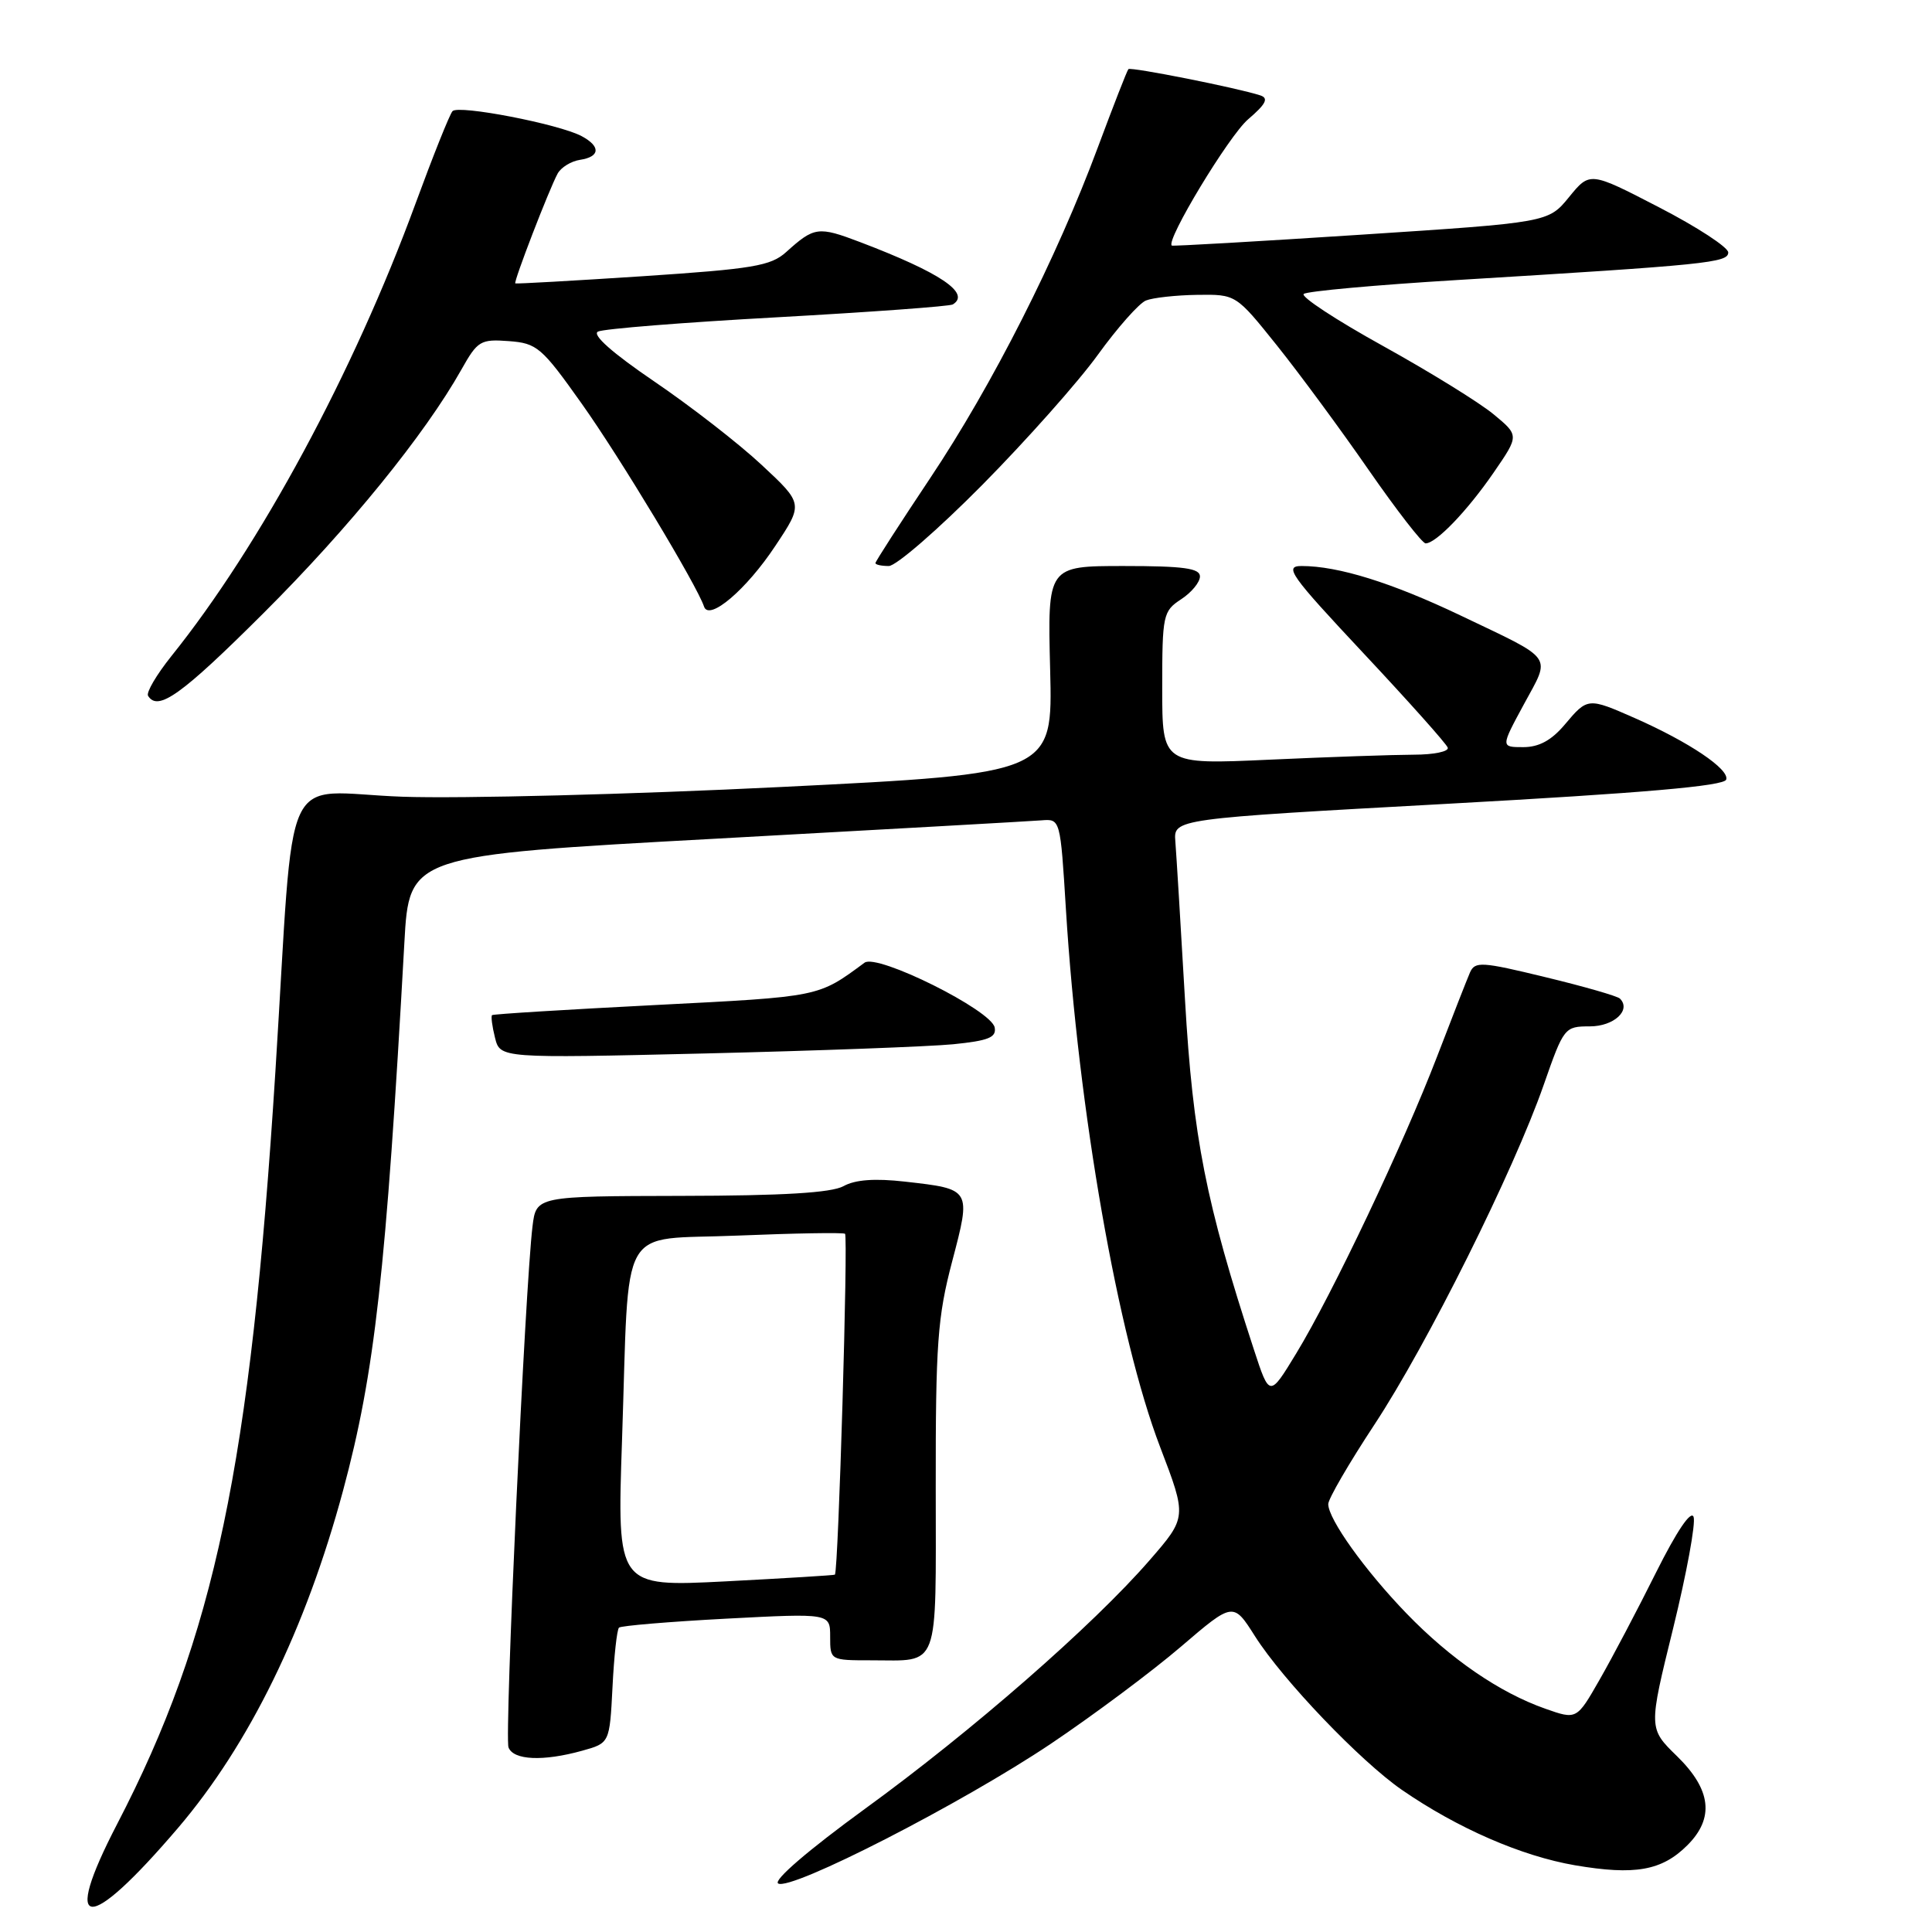 <?xml version="1.0" encoding="UTF-8" standalone="no"?>
<!DOCTYPE svg PUBLIC "-//W3C//DTD SVG 1.1//EN" "http://www.w3.org/Graphics/SVG/1.1/DTD/svg11.dtd" >
<svg xmlns="http://www.w3.org/2000/svg" xmlns:xlink="http://www.w3.org/1999/xlink" version="1.1" viewBox="0 0 256 256">
 <g >
 <path fill="currentColor"
d=" M 23.60 242.20 C 33.04 231.13 40.52 215.83 45.46 197.50 C 49.66 181.90 51.15 168.61 53.58 124.93 C 54.22 113.35 54.22 113.35 94.86 111.13 C 117.21 109.90 136.62 108.81 138.00 108.70 C 140.50 108.50 140.50 108.50 141.24 120.50 C 142.89 147.18 148.14 177.16 153.72 191.73 C 157.28 201.04 157.28 201.04 152.30 206.77 C 144.82 215.38 128.78 229.39 114.61 239.68 C 107.14 245.12 102.44 249.15 103.11 249.57 C 104.77 250.59 127.40 239.00 139.24 231.06 C 144.88 227.27 152.63 221.49 156.46 218.21 C 163.41 212.26 163.41 212.26 166.30 216.82 C 169.99 222.63 180.25 233.36 185.76 237.17 C 193.11 242.24 201.59 245.94 208.70 247.16 C 216.63 248.51 220.21 247.88 223.59 244.50 C 227.19 240.90 226.75 237.14 222.22 232.71 C 218.43 229.02 218.43 229.02 221.70 215.76 C 223.49 208.47 224.71 201.82 224.41 201.00 C 224.07 200.07 222.18 202.87 219.43 208.37 C 217.00 213.25 213.64 219.63 211.96 222.56 C 208.92 227.88 208.92 227.88 204.75 226.41 C 198.68 224.27 192.20 219.82 186.38 213.80 C 180.86 208.09 176.00 201.29 176.00 199.30 C 176.00 198.61 178.75 193.88 182.11 188.78 C 189.11 178.16 200.57 155.16 204.55 143.75 C 207.21 136.13 207.32 136.00 210.66 136.00 C 213.85 136.00 216.18 133.85 214.65 132.32 C 214.33 131.99 209.88 130.71 204.78 129.48 C 196.31 127.42 195.44 127.37 194.78 128.86 C 194.39 129.76 192.42 134.78 190.42 140.00 C 185.94 151.66 176.54 171.48 171.76 179.33 C 168.22 185.16 168.22 185.16 166.15 178.83 C 159.77 159.32 158.08 150.77 157.02 132.50 C 156.45 122.60 155.87 113.15 155.74 111.50 C 155.50 108.50 155.50 108.50 191.92 106.50 C 217.76 105.08 228.45 104.15 228.73 103.30 C 229.19 101.94 223.81 98.32 216.62 95.15 C 210.42 92.42 210.36 92.42 207.35 96.00 C 205.58 98.10 203.93 99.00 201.84 99.00 C 198.85 99.00 198.85 99.00 201.93 93.31 C 205.50 86.71 206.12 87.57 193.50 81.54 C 184.42 77.21 177.33 75.00 172.48 75.00 C 170.11 75.00 170.92 76.15 180.67 86.56 C 186.63 92.92 191.65 98.54 191.83 99.06 C 192.02 99.58 189.99 100.00 187.33 100.00 C 184.68 100.01 176.09 100.30 168.25 100.66 C 154.00 101.31 154.00 101.31 154.00 91.18 C 154.00 81.47 154.11 80.98 156.50 79.41 C 157.88 78.51 159.00 77.15 159.00 76.38 C 159.00 75.30 156.84 75.00 148.90 75.00 C 138.80 75.00 138.80 75.00 139.15 88.75 C 139.50 102.50 139.50 102.50 103.50 104.28 C 83.70 105.26 61.12 105.84 53.33 105.57 C 36.94 104.99 39.12 100.28 36.49 142.00 C 33.19 194.17 28.42 216.86 15.52 241.70 C 8.04 256.11 11.54 256.33 23.60 242.20 Z  M 77.14 231.98 C 80.78 230.97 80.78 230.97 81.16 223.55 C 81.36 219.47 81.75 215.93 82.02 215.67 C 82.28 215.42 88.69 214.88 96.25 214.48 C 110.00 213.76 110.00 213.76 110.00 216.88 C 110.00 219.99 110.02 220.00 115.42 220.00 C 124.61 220.00 124.00 221.63 123.99 197.14 C 123.97 178.06 124.23 174.51 126.16 167.17 C 128.70 157.51 128.73 157.57 119.90 156.57 C 115.93 156.12 113.31 156.31 111.77 157.17 C 110.17 158.05 103.80 158.44 90.27 158.46 C 71.05 158.50 71.05 158.50 70.56 162.50 C 69.58 170.51 66.83 230.12 67.38 231.54 C 68.03 233.24 71.96 233.42 77.14 231.98 Z  M 126.30 138.37 C 130.97 137.90 132.05 137.47 131.80 136.15 C 131.38 133.86 116.23 126.32 114.56 127.56 C 108.35 132.14 108.78 132.05 86.87 133.17 C 75.11 133.77 65.37 134.37 65.20 134.51 C 65.04 134.65 65.21 135.99 65.59 137.50 C 66.27 140.23 66.27 140.23 93.39 139.59 C 108.30 139.23 123.11 138.68 126.30 138.37 Z  M 34.91 81.25 C 46.22 69.98 56.31 57.56 61.15 48.95 C 63.28 45.16 63.67 44.92 67.42 45.20 C 71.16 45.48 71.77 46.00 77.09 53.50 C 82.15 60.62 92.34 77.53 93.29 80.38 C 93.95 82.34 98.90 78.13 102.73 72.34 C 106.45 66.75 106.45 66.75 100.92 61.60 C 97.89 58.77 91.47 53.79 86.67 50.53 C 81.16 46.78 78.42 44.36 79.23 43.94 C 79.93 43.57 90.62 42.72 103.00 42.04 C 115.38 41.35 125.84 40.59 126.25 40.34 C 128.67 38.86 124.59 36.12 113.97 32.08 C 108.41 29.97 107.90 30.04 104.17 33.40 C 102.13 35.24 99.79 35.63 85.17 36.60 C 76.00 37.20 68.40 37.63 68.28 37.55 C 68.02 37.37 72.75 25.10 73.89 23.00 C 74.34 22.18 75.67 21.36 76.85 21.18 C 79.52 20.78 79.62 19.40 77.07 18.04 C 74.08 16.44 60.73 13.86 59.96 14.73 C 59.58 15.15 57.37 20.68 55.05 27.00 C 46.84 49.37 34.46 72.31 22.70 86.95 C 20.74 89.40 19.35 91.76 19.62 92.20 C 20.93 94.31 24.03 92.10 34.91 81.25 Z  M 130.16 64.25 C 136.00 58.34 142.90 50.58 145.48 47.00 C 148.07 43.42 150.93 40.19 151.84 39.82 C 152.75 39.45 155.81 39.11 158.64 39.07 C 163.77 39.00 163.77 39.00 169.18 45.75 C 172.15 49.46 177.63 56.89 181.34 62.25 C 185.06 67.61 188.46 72.00 188.90 72.00 C 190.29 72.00 194.43 67.69 197.93 62.60 C 201.30 57.70 201.30 57.70 197.90 54.89 C 196.03 53.34 189.44 49.27 183.25 45.84 C 177.05 42.41 172.33 39.31 172.75 38.95 C 173.16 38.59 182.28 37.76 193.00 37.11 C 226.20 35.09 229.00 34.81 229.00 33.45 C 229.00 32.77 224.87 30.07 219.83 27.47 C 210.67 22.73 210.67 22.73 207.91 26.11 C 205.16 29.48 205.16 29.48 180.33 31.10 C 166.67 31.99 155.40 32.64 155.27 32.54 C 154.42 31.91 162.83 18.00 165.37 15.82 C 167.74 13.79 168.14 13.02 167.00 12.64 C 163.98 11.65 149.83 8.84 149.52 9.16 C 149.34 9.35 147.53 14.00 145.48 19.50 C 140.03 34.17 131.49 51.03 123.25 63.36 C 119.26 69.34 116.00 74.40 116.00 74.61 C 116.00 74.83 116.80 75.00 117.77 75.00 C 118.74 75.00 124.31 70.16 130.16 64.25 Z  M 82.42 190.88 C 83.43 161.34 81.70 164.40 97.78 163.72 C 105.29 163.41 111.67 163.30 111.97 163.48 C 112.40 163.74 111.09 208.13 110.63 208.65 C 110.56 208.73 104.03 209.13 96.13 209.54 C 81.76 210.27 81.76 210.27 82.42 190.88 Z "/>
</g>
</svg>